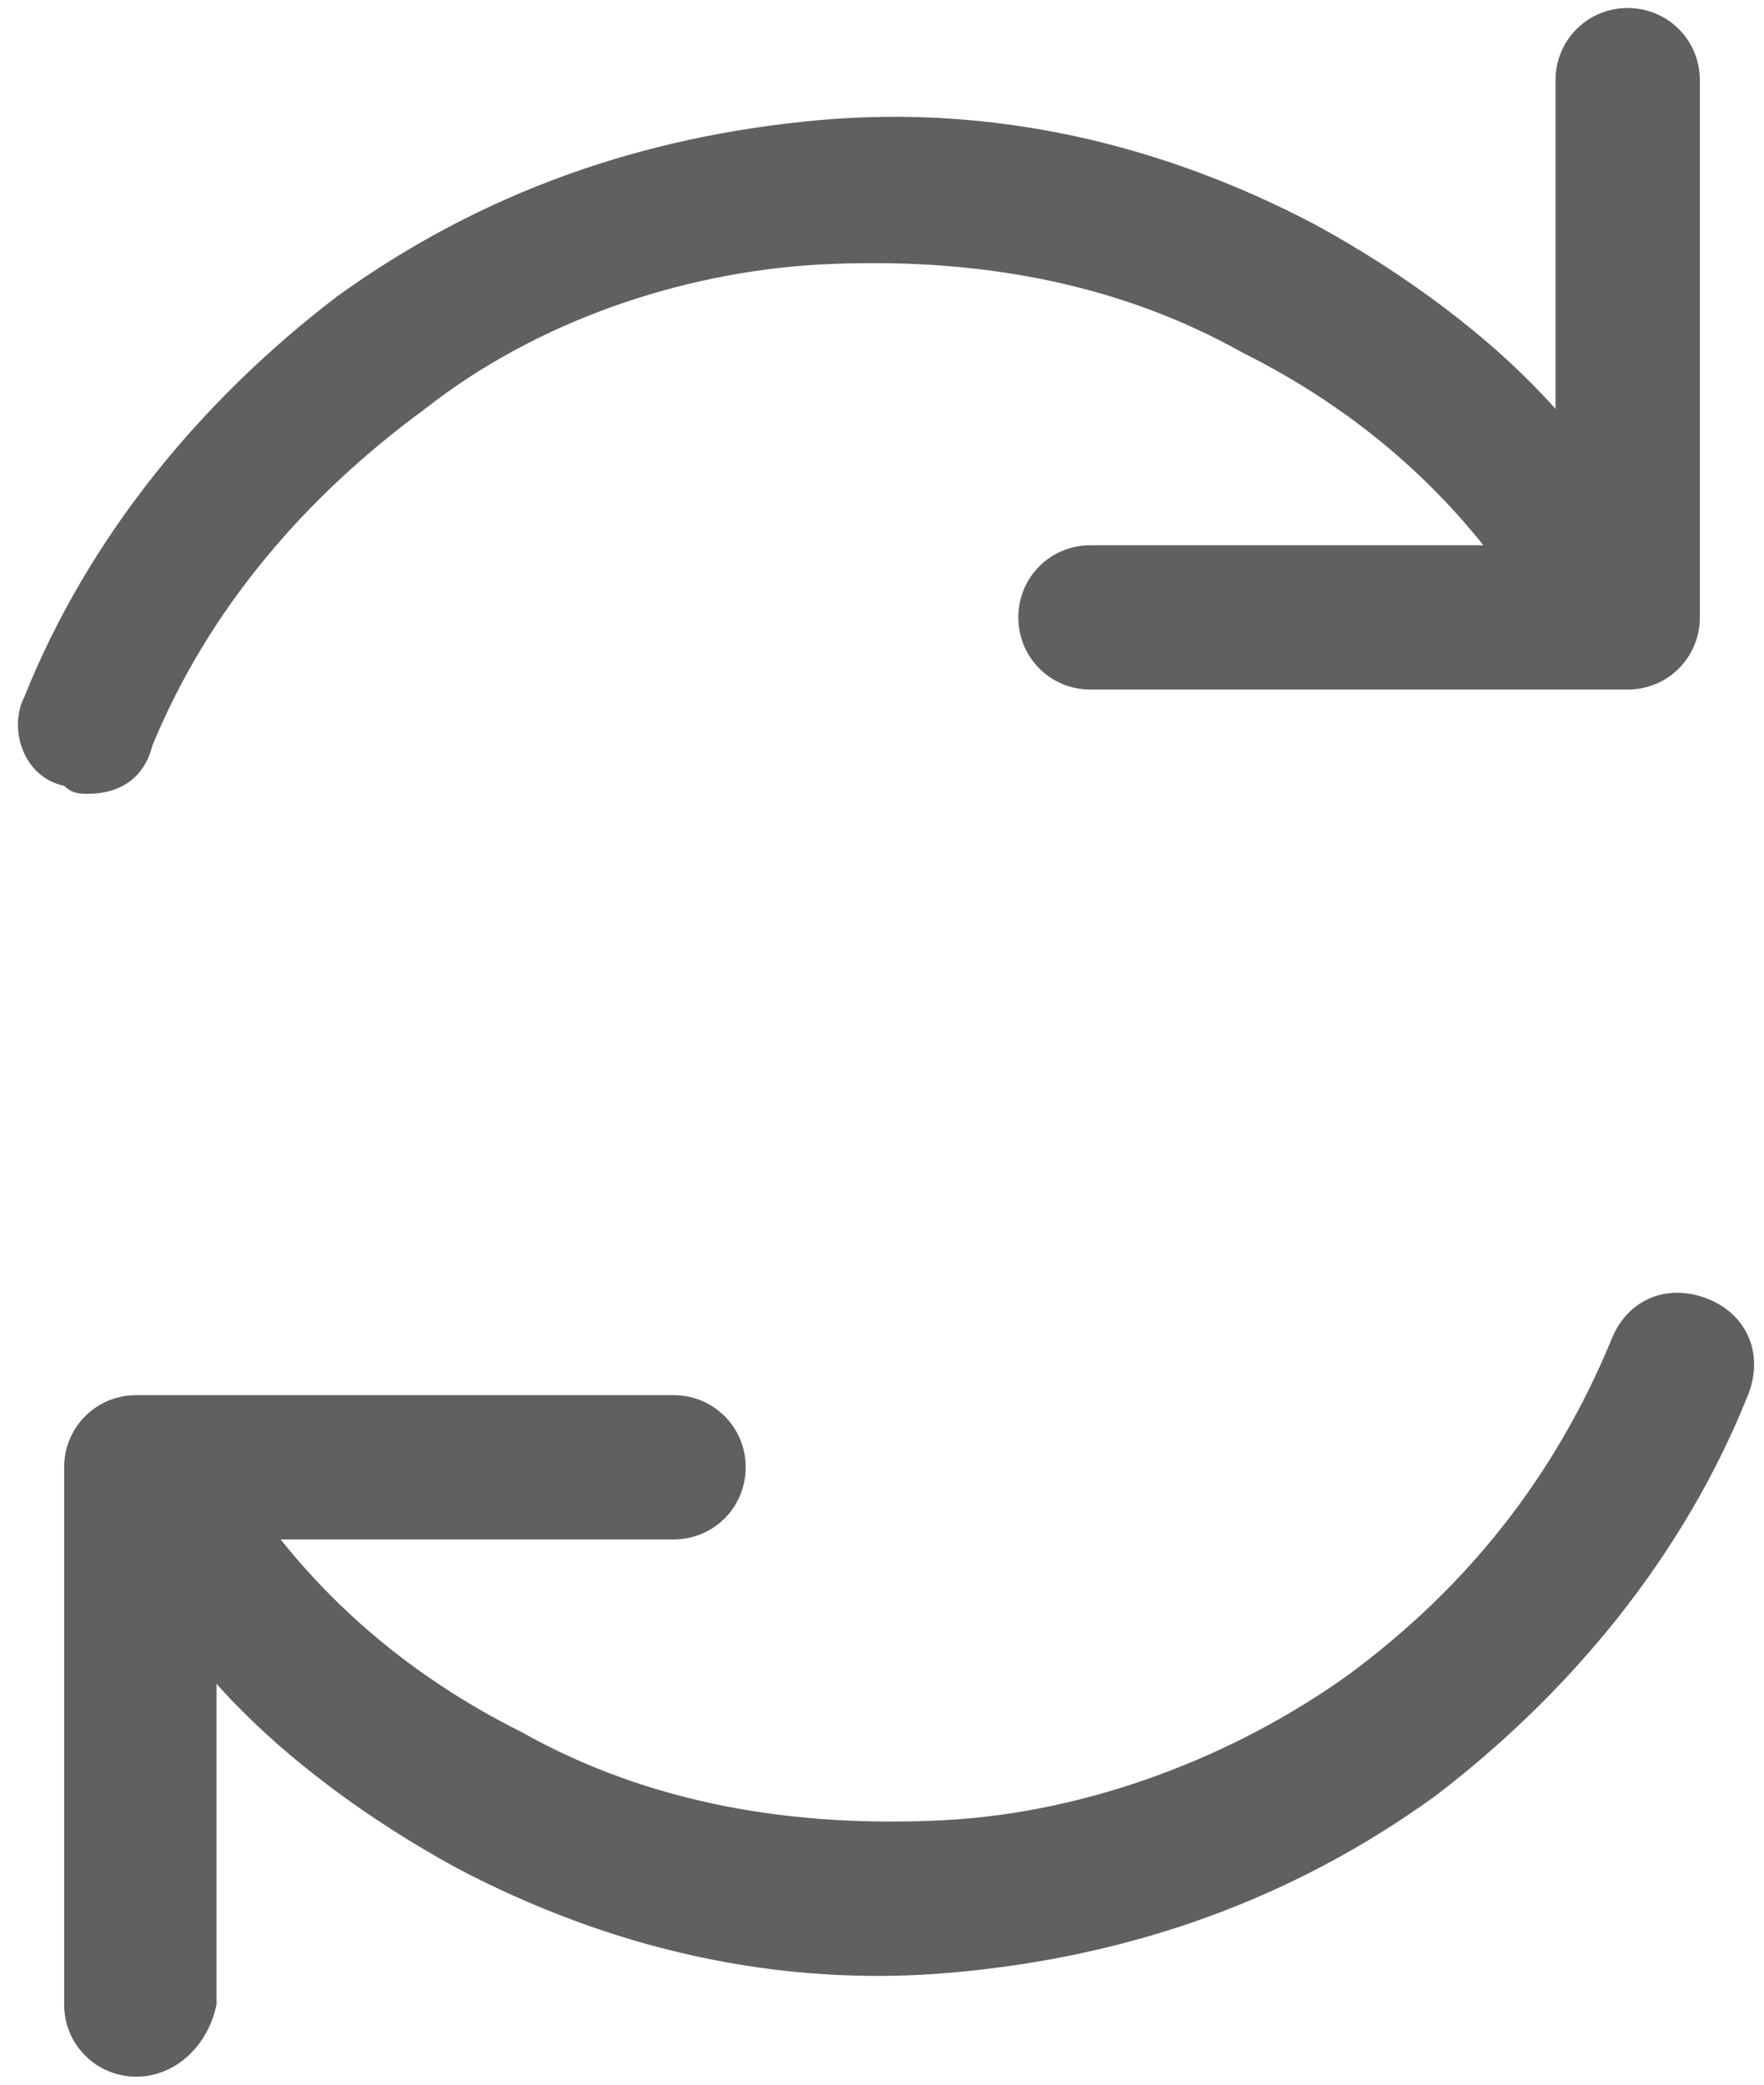 <?xml version="1.0" encoding="utf-8"?>
<!-- Generator: Adobe Illustrator 27.9.1, SVG Export Plug-In . SVG Version: 6.00 Build 0)  -->
<svg version="1.1" id="Layer_1" xmlns="http://www.w3.org/2000/svg" xmlns:xlink="http://www.w3.org/1999/xlink" x="0px" y="0px"
	 viewBox="0 0 22 26" style="enable-background:new 0 0 22 26;" xml:space="preserve">
<style type="text/css">
	.st0{fill:#606060;}
</style>
<g>
	<path class="st0" d="M1.7,25.9c-0.5,0-0.9-0.4-0.9-0.9v-6.7c0-0.5,0.4-0.9,0.9-0.9h6.7c0.5,0,0.9,0.4,0.9,0.9s-0.4,0.9-0.9,0.9H3.5
		c0.8,1,1.8,1.8,3,2.4c1.6,0.9,3.4,1.2,5.3,1.1c1.8-0.1,3.6-0.8,5-1.8c1.5-1.1,2.6-2.5,3.3-4.2c0.2-0.5,0.7-0.7,1.2-0.5
		c0.5,0.2,0.7,0.7,0.5,1.2c-0.8,2-2.2,3.7-3.9,5c-1.8,1.3-3.8,2-6,2.2c-2.2,0.2-4.3-0.3-6.2-1.3c-1.1-0.6-2.2-1.4-3-2.3V25
		C2.6,25.5,2.2,25.9,1.7,25.9z M1.1,9.9c-0.1,0-0.2,0-0.3-0.1C0.3,9.7,0.1,9.1,0.3,8.7c0.8-2,2.2-3.7,3.9-5c1.8-1.3,3.8-2,6-2.2
		c2.2-0.2,4.3,0.3,6.2,1.3c1.1,0.6,2.2,1.4,3,2.3V1c0-0.5,0.4-0.9,0.9-0.9s0.9,0.4,0.9,0.9v6.7c0,0.5-0.4,0.9-0.9,0.9h-6.7
		c-0.5,0-0.9-0.4-0.9-0.9s0.4-0.9,0.9-0.9h4.9c-0.8-1-1.8-1.8-3-2.4c-1.6-0.9-3.4-1.2-5.3-1.1C8.5,3.4,6.7,4,5.3,5.1
		C3.8,6.2,2.6,7.6,1.9,9.3C1.8,9.7,1.5,9.9,1.1,9.9z"/>
</g>
</svg>
